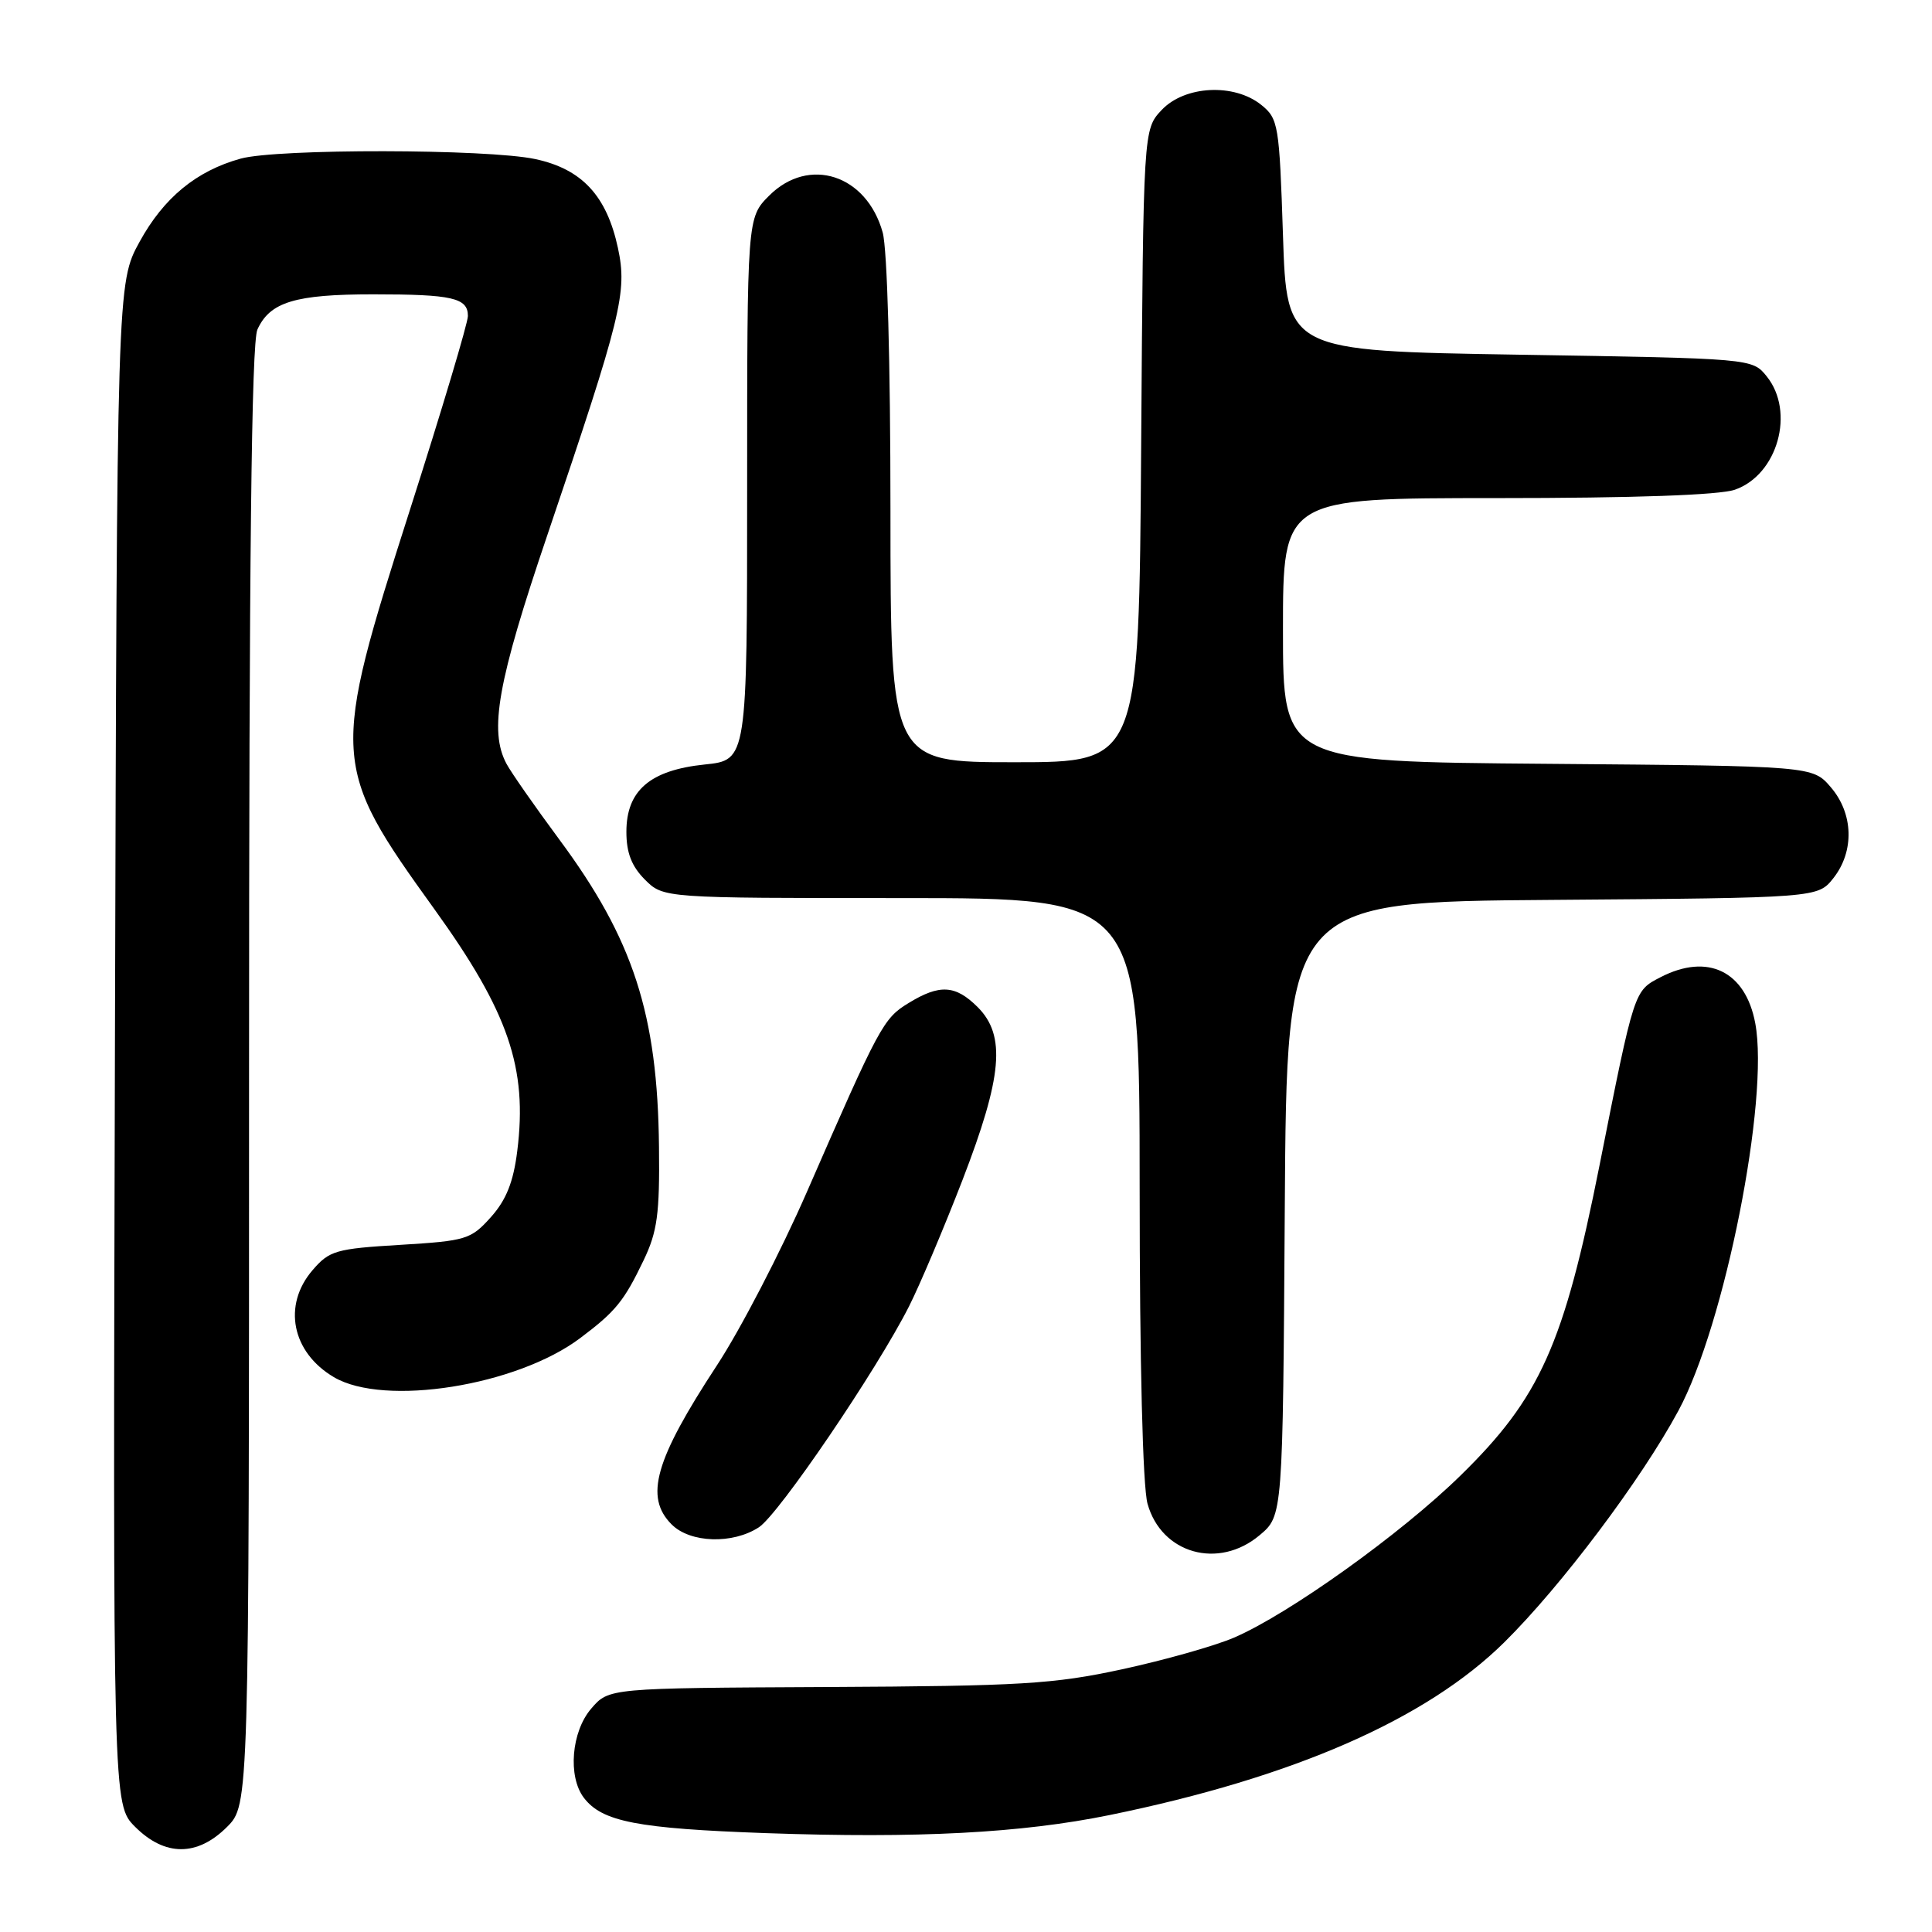 <?xml version="1.0" encoding="UTF-8" standalone="no"?>
<!DOCTYPE svg PUBLIC "-//W3C//DTD SVG 1.1//EN" "http://www.w3.org/Graphics/SVG/1.1/DTD/svg11.dtd" >
<svg xmlns="http://www.w3.org/2000/svg" xmlns:xlink="http://www.w3.org/1999/xlink" version="1.1" viewBox="0 0 256 256">
 <g >
 <path fill="currentColor"
d=" M 30.08 242.08 C 33.00 239.15 33.00 239.15 33.00 142.62 C 33.00 74.01 33.32 45.39 34.11 43.66 C 35.77 40.01 39.11 39.00 49.47 39.00 C 59.95 39.00 62.00 39.47 62.00 41.87 C 62.00 42.79 58.55 54.33 54.33 67.52 C 43.79 100.48 43.85 101.44 57.58 120.50 C 67.38 134.11 69.92 141.52 68.54 152.51 C 68.03 156.62 67.08 159.00 65.05 161.27 C 62.40 164.23 61.79 164.42 53.04 164.95 C 44.51 165.46 43.64 165.71 41.41 168.31 C 37.42 172.95 38.66 179.19 44.24 182.48 C 50.92 186.43 68.49 183.63 76.90 177.29 C 81.58 173.77 82.68 172.42 85.28 167.00 C 87.10 163.21 87.42 160.85 87.32 152.00 C 87.14 134.38 83.92 124.46 74.09 111.21 C 70.87 106.86 67.73 102.36 67.12 101.22 C 64.77 96.84 65.93 90.35 72.55 70.83 C 82.37 41.84 83.14 38.73 81.88 32.86 C 80.39 25.94 77.11 22.40 70.93 21.08 C 64.60 19.72 36.71 19.68 31.88 21.02 C 26.01 22.65 21.70 26.20 18.50 32.03 C 15.50 37.50 15.50 37.50 15.23 138.31 C 14.96 239.12 14.96 239.12 17.90 242.06 C 21.85 246.01 26.14 246.01 30.08 242.08 Z  M 147.00 240.51 C 171.38 235.53 189.00 227.82 199.33 217.61 C 206.86 210.17 217.46 196.08 222.39 186.94 C 228.54 175.57 234.47 145.65 232.58 135.58 C 231.29 128.68 226.28 126.25 220.02 129.49 C 216.51 131.31 216.58 131.08 211.96 154.34 C 207.22 178.18 204.08 185.20 193.52 195.52 C 185.62 203.26 170.75 213.89 163.50 217.00 C 160.94 218.10 154.27 219.98 148.68 221.19 C 139.62 223.15 135.31 223.41 109.59 223.54 C 80.67 223.68 80.67 223.68 78.34 226.40 C 75.71 229.45 75.22 235.39 77.36 238.21 C 79.78 241.39 84.44 242.29 101.50 242.90 C 121.59 243.61 135.33 242.89 147.00 240.51 Z  M 166.91 203.42 C 169.98 200.84 169.98 200.84 170.24 160.17 C 170.50 119.50 170.50 119.50 205.69 119.24 C 240.87 118.97 240.87 118.97 242.94 116.35 C 245.74 112.79 245.59 107.80 242.59 104.31 C 240.18 101.50 240.18 101.50 205.09 101.21 C 170.00 100.93 170.00 100.93 170.00 83.46 C 170.00 66.00 170.00 66.00 198.35 66.00 C 216.52 66.00 227.84 65.60 229.88 64.89 C 235.55 62.92 237.89 54.56 234.09 49.86 C 232.18 47.50 232.18 47.50 201.34 47.00 C 170.50 46.50 170.50 46.50 170.00 31.16 C 169.52 16.54 169.39 15.73 167.14 13.91 C 163.54 11.00 156.98 11.33 153.92 14.58 C 151.50 17.16 151.50 17.16 151.21 59.08 C 150.92 101.00 150.92 101.00 134.46 101.00 C 118.00 101.00 118.00 101.00 117.99 67.75 C 117.99 48.05 117.57 32.99 116.96 30.80 C 114.83 23.14 107.19 20.66 101.92 25.92 C 99.00 28.85 99.00 28.85 99.00 64.78 C 99.00 100.72 99.00 100.72 93.38 101.30 C 86.14 102.05 83.00 104.74 83.00 110.22 C 83.00 113.00 83.69 114.78 85.45 116.55 C 87.91 119.00 87.91 119.00 119.45 119.00 C 151.00 119.00 151.00 119.00 151.01 157.25 C 151.01 180.62 151.42 196.96 152.05 199.24 C 153.89 205.88 161.46 208.01 166.91 203.42 Z  M 100.56 202.37 C 103.21 200.63 116.14 181.61 120.45 173.10 C 121.87 170.29 125.05 162.78 127.52 156.40 C 132.83 142.64 133.31 137.22 129.55 133.45 C 126.60 130.51 124.52 130.38 120.39 132.91 C 117.05 134.94 116.53 135.91 106.93 157.91 C 103.47 165.84 98.10 176.19 95.00 180.91 C 86.77 193.46 85.37 198.37 89.00 202.00 C 91.46 204.46 97.09 204.64 100.56 202.37 Z "/>
</g>
</svg>
